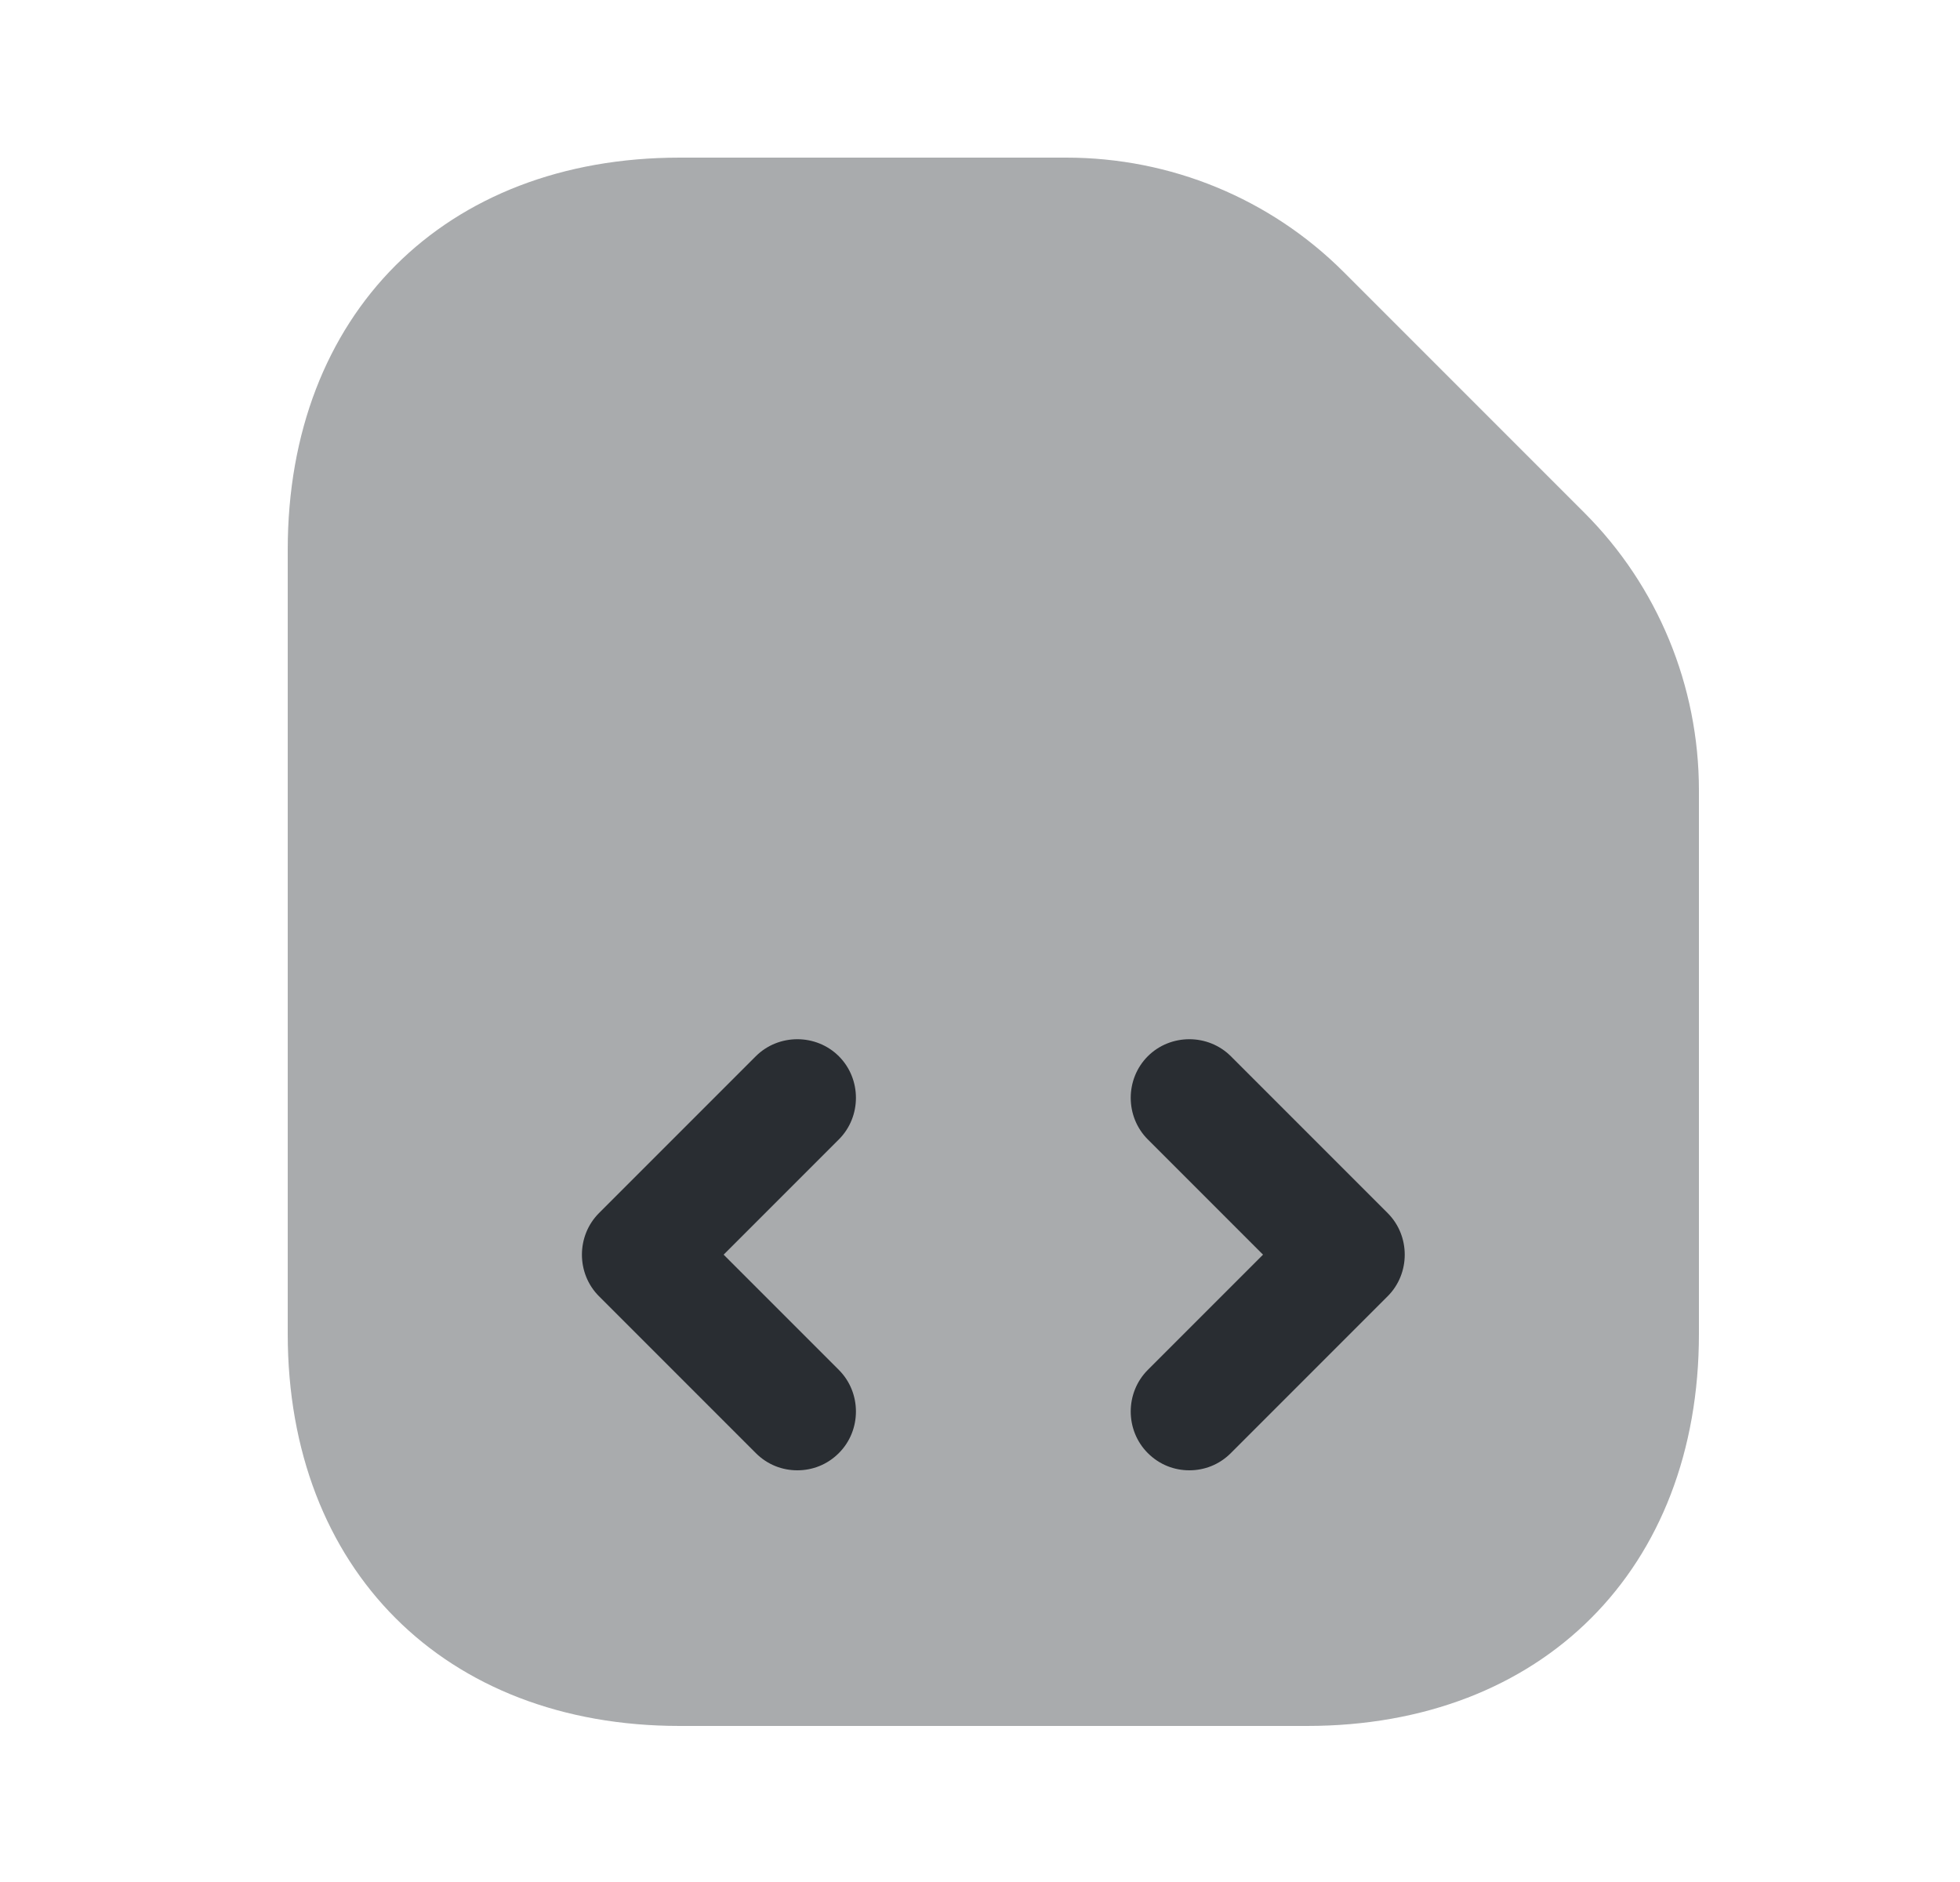 <svg width="25" height="24" viewBox="0 0 25 24" fill="none" xmlns="http://www.w3.org/2000/svg">
<path opacity="0.4" d="M20.21 6.54L17.14 3.47C16.2 2.53 14.93 2.01 13.6 2.01H8.67C5.67 2.01 3.67 4.01 3.67 7.01V17.01C3.67 20.01 5.67 22.01 8.67 22.01H16.67C19.67 22.01 21.67 20.01 21.67 17.01V10.08C21.67 8.74 21.14 7.47 20.21 6.54Z" fill="#292D32"/>
<path d="M10.17 18.75C9.98 18.75 9.79 18.68 9.64 18.53L7.64 16.53C7.35 16.24 7.35 15.76 7.64 15.47L9.64 13.47C9.93 13.18 10.41 13.18 10.7 13.47C10.99 13.76 10.99 14.24 10.7 14.53L9.23 16L10.7 17.47C10.99 17.76 10.99 18.24 10.7 18.53C10.55 18.68 10.36 18.75 10.17 18.75Z" fill="#292D32"/>
<path d="M15.17 18.75C14.98 18.75 14.79 18.68 14.64 18.53C14.35 18.24 14.35 17.76 14.64 17.47L16.11 16L14.64 14.53C14.35 14.24 14.35 13.76 14.64 13.47C14.93 13.18 15.41 13.18 15.7 13.47L17.7 15.47C17.99 15.76 17.99 16.24 17.7 16.53L15.7 18.53C15.55 18.68 15.36 18.75 15.17 18.75Z" fill="#292D32"/>
</svg>
